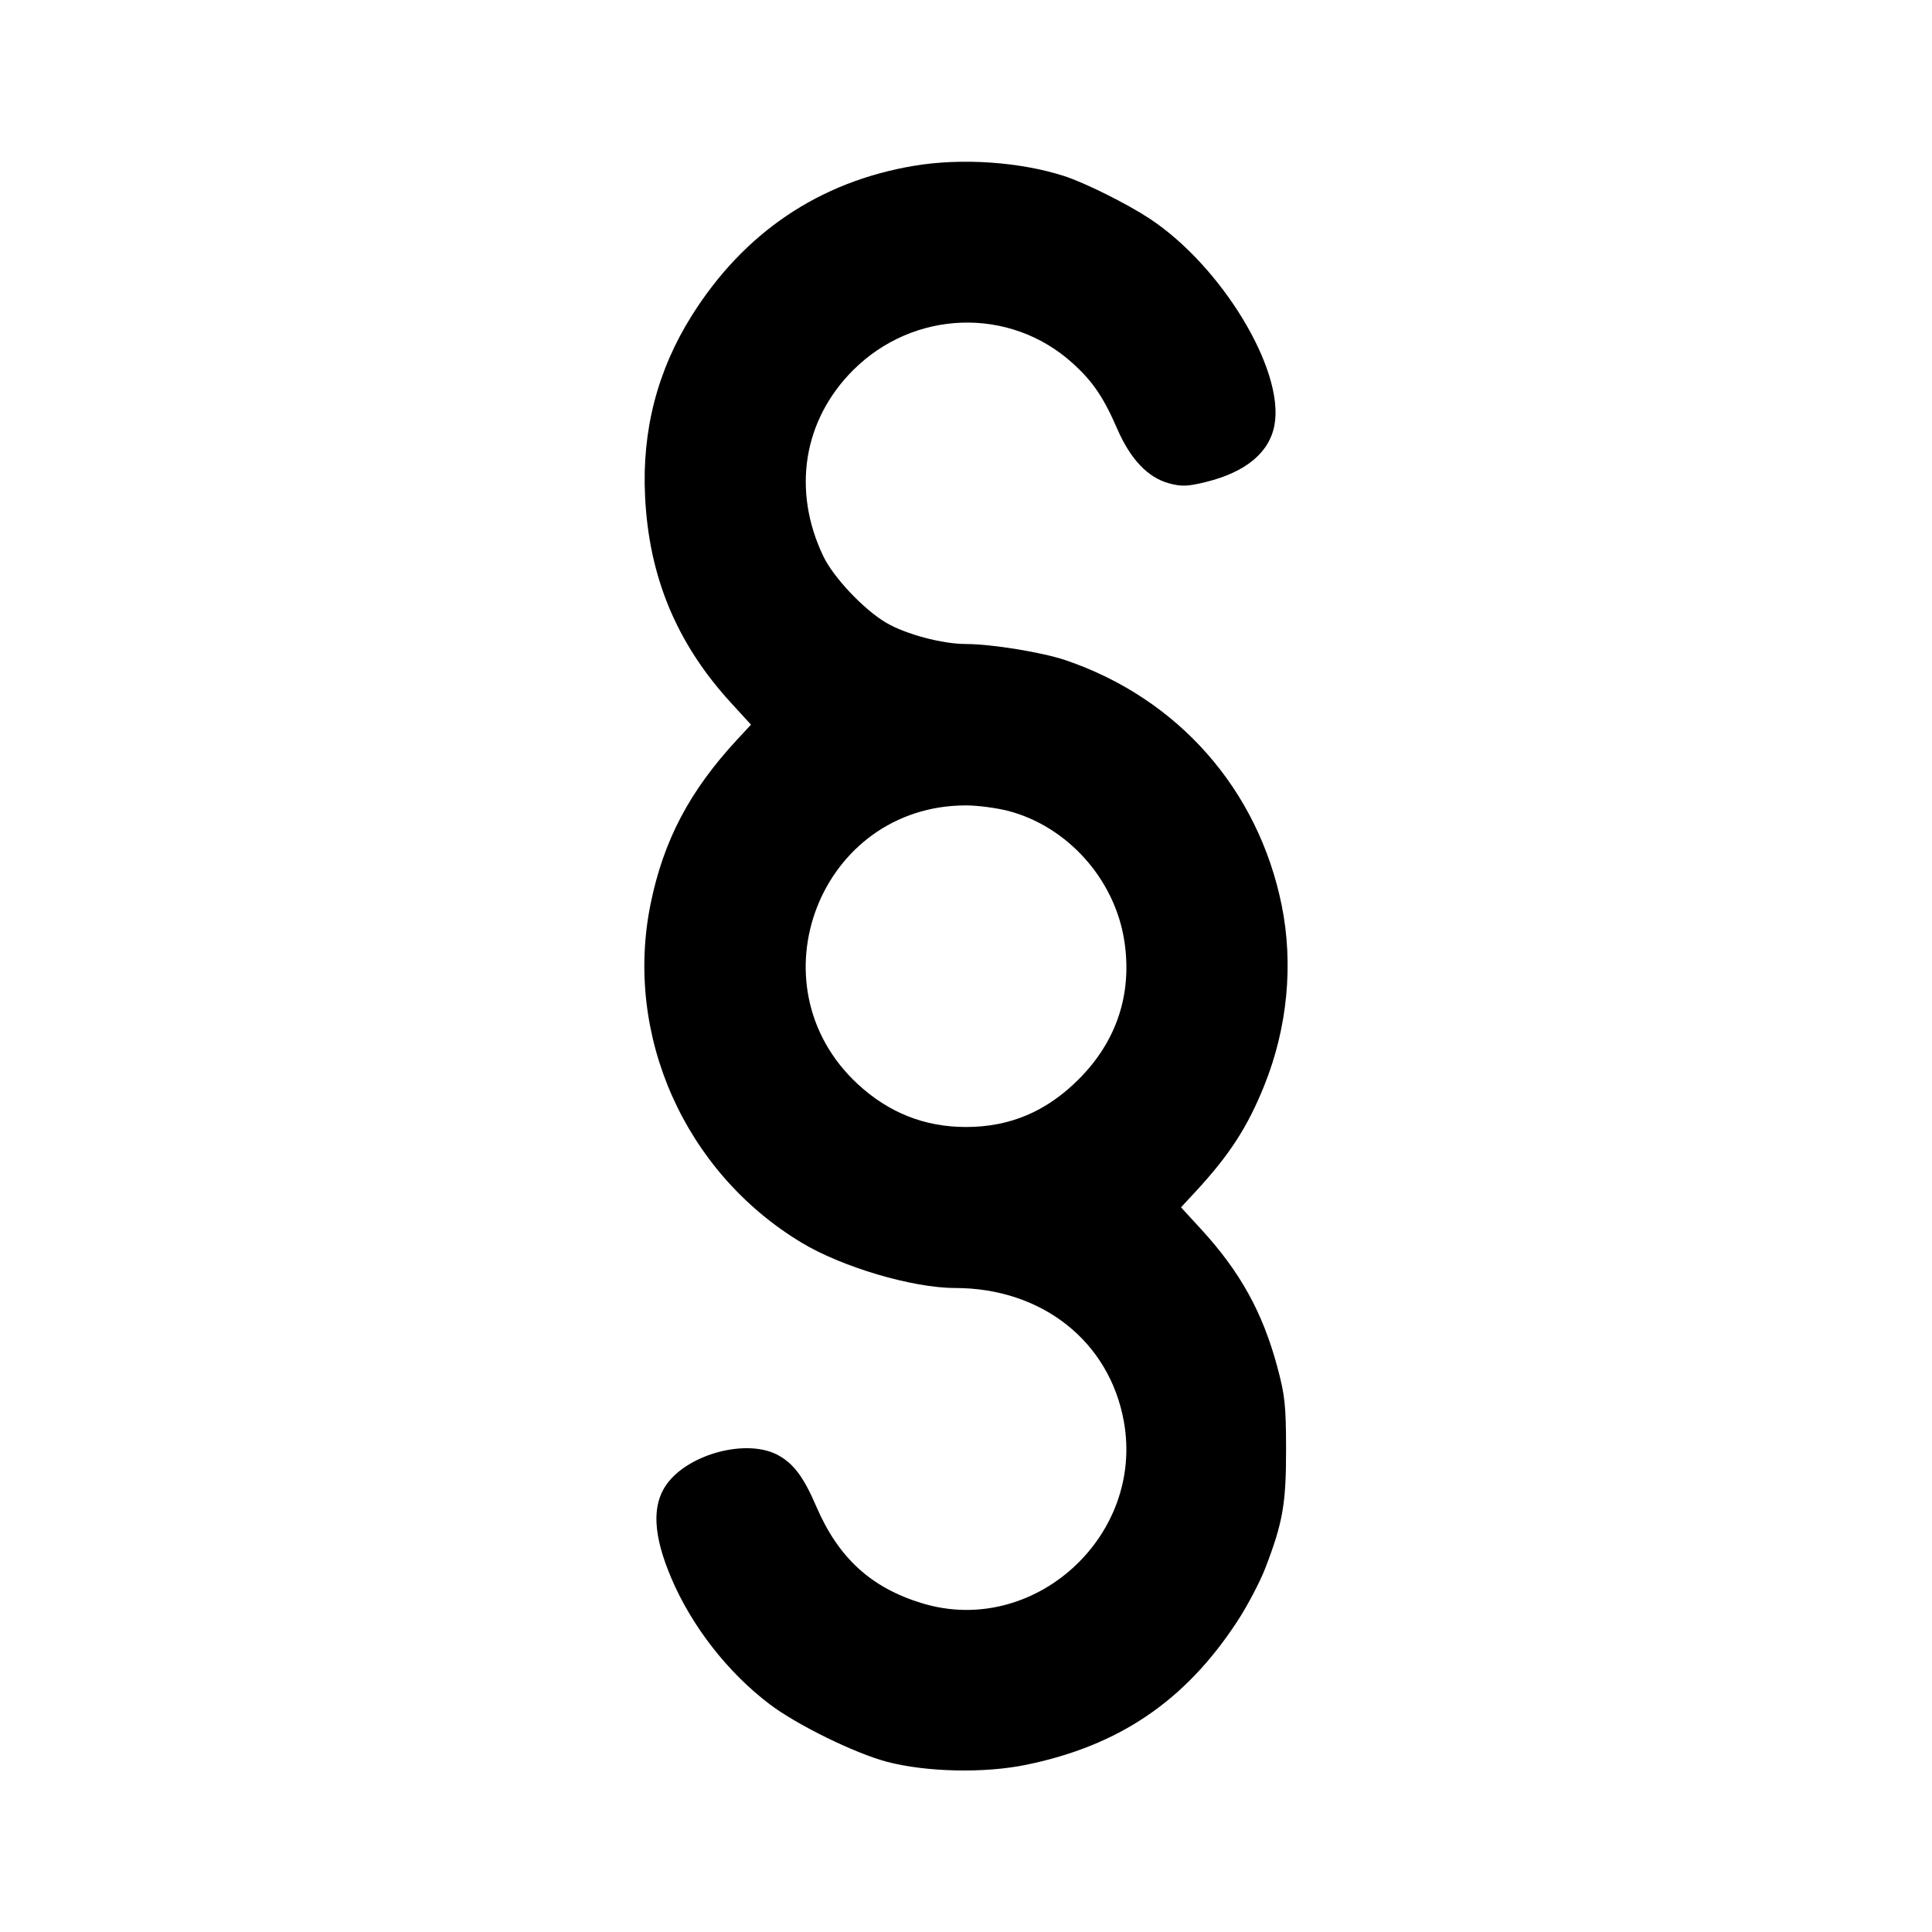 <svg xmlns="http://www.w3.org/2000/svg" width="24" height="24" viewBox="0 0 24 24" fill="none" stroke="currentColor" stroke-width="2" stroke-linecap="round" stroke-linejoin="round" class="icon icon-tabler icons-tabler-outline icon-tabler-section-sign"><path d="M11.352 2.060 C 10.177 2.258,9.242 2.889,8.594 3.920 C 8.167 4.599,7.974 5.345,8.013 6.160 C 8.060 7.165,8.405 7.994,9.082 8.732 L 9.329 9.002 9.154 9.191 C 8.566 9.826,8.243 10.439,8.082 11.228 C 7.749 12.862,8.506 14.562,9.956 15.436 C 10.461 15.741,11.338 16.000,11.866 16.000 C 12.943 16.001,13.779 16.661,13.960 17.653 C 14.222 19.087,12.837 20.338,11.454 19.916 C 10.822 19.724,10.417 19.354,10.143 18.720 C 9.985 18.352,9.864 18.188,9.672 18.080 C 9.289 17.865,8.554 18.056,8.280 18.440 C 8.096 18.699,8.113 19.068,8.335 19.594 C 8.589 20.197,9.038 20.774,9.560 21.170 C 9.901 21.428,10.618 21.780,11.020 21.886 C 11.508 22.014,12.229 22.030,12.747 21.923 C 13.901 21.686,14.720 21.131,15.364 20.150 C 15.491 19.958,15.650 19.656,15.718 19.480 C 15.936 18.914,15.977 18.680,15.976 18.000 C 15.975 17.455,15.962 17.332,15.867 16.980 C 15.685 16.302,15.405 15.797,14.920 15.269 L 14.671 14.998 14.846 14.809 C 15.271 14.351,15.496 14.004,15.704 13.488 C 15.994 12.769,16.070 11.977,15.921 11.243 C 15.628 9.806,14.637 8.680,13.245 8.204 C 12.951 8.103,12.322 8.001,11.997 8.000 C 11.707 8.000,11.255 7.880,11.012 7.738 C 10.735 7.577,10.357 7.177,10.229 6.913 C 9.837 6.096,9.976 5.220,10.598 4.598 C 11.350 3.847,12.541 3.807,13.319 4.507 C 13.573 4.735,13.708 4.933,13.879 5.328 C 14.043 5.706,14.261 5.935,14.525 6.005 C 14.681 6.046,14.753 6.043,14.982 5.987 C 15.479 5.864,15.773 5.619,15.833 5.274 C 15.954 4.590,15.173 3.304,14.280 2.715 C 13.999 2.530,13.477 2.270,13.220 2.187 C 12.672 2.010,11.944 1.960,11.352 2.060 M12.523 10.073 C 13.262 10.266,13.850 10.924,13.967 11.690 C 14.067 12.343,13.873 12.933,13.403 13.404 C 13.002 13.807,12.547 14.000,12.000 14.000 C 11.485 14.000,11.038 13.822,10.653 13.465 C 9.323 12.229,10.189 10.005,12.000 10.005 C 12.143 10.005,12.378 10.036,12.523 10.073 " stroke="none" fill="black" fill-rule="evenodd"></path></svg>